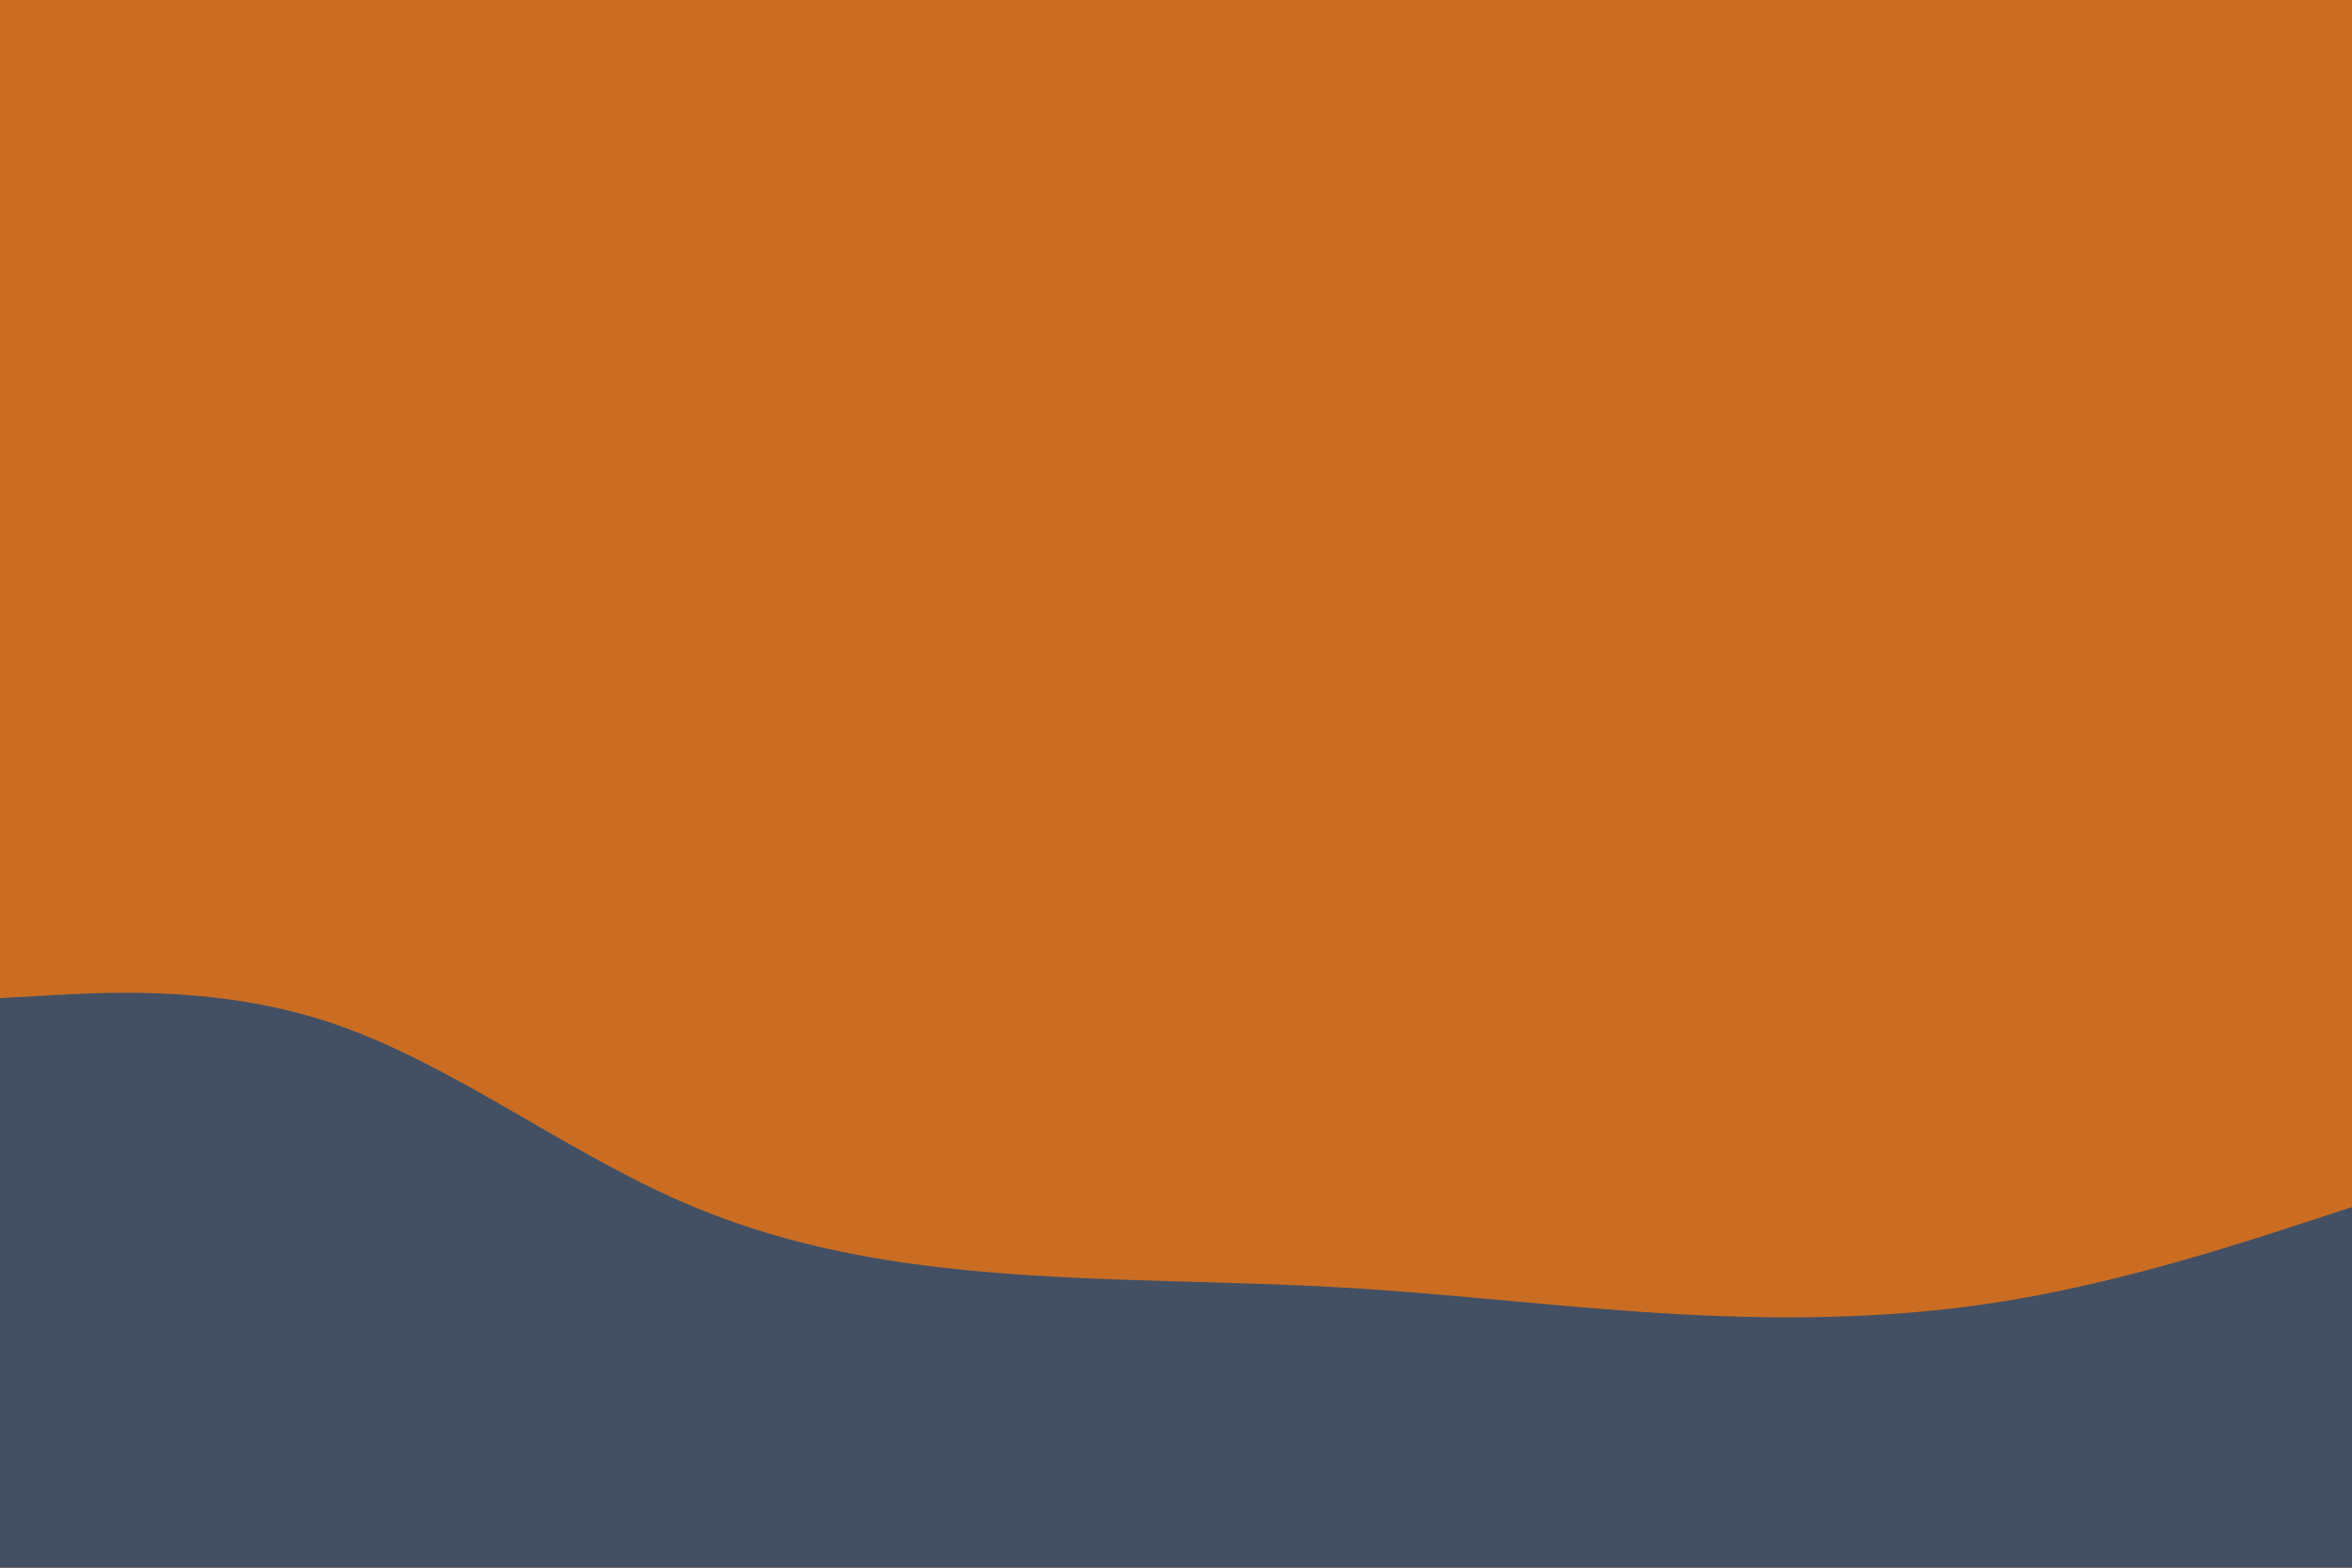 <svg id="visual" viewBox="0 0 900 600" width="900" height="600" xmlns="http://www.w3.org/2000/svg" xmlns:xlink="http://www.w3.org/1999/xlink" version="1.1"><rect x="0" y="0" width="900" height="600" fill="#ca6d22"></rect><path d="M0 382L21.5 380.8C43 379.7 86 377.3 128.8 392.2C171.7 407 214.3 439 257.2 458.3C300 477.7 343 484.3 385.8 487.5C428.7 490.7 471.3 490.3 514.2 492.8C557 495.3 600 500.7 642.8 503C685.7 505.3 728.3 504.7 771.2 497.3C814 490 857 476 878.5 469L900 462L900 601L878.5 601C857 601 814 601 771.2 601C728.3 601 685.7 601 642.8 601C600 601 557 601 514.2 601C471.3 601 428.7 601 385.8 601C343 601 300 601 257.2 601C214.3 601 171.7 601 128.8 601C86 601 43 601 21.5 601L0 601Z" fill="#435064" stroke-linecap="round" stroke-linejoin="miter"></path></svg>